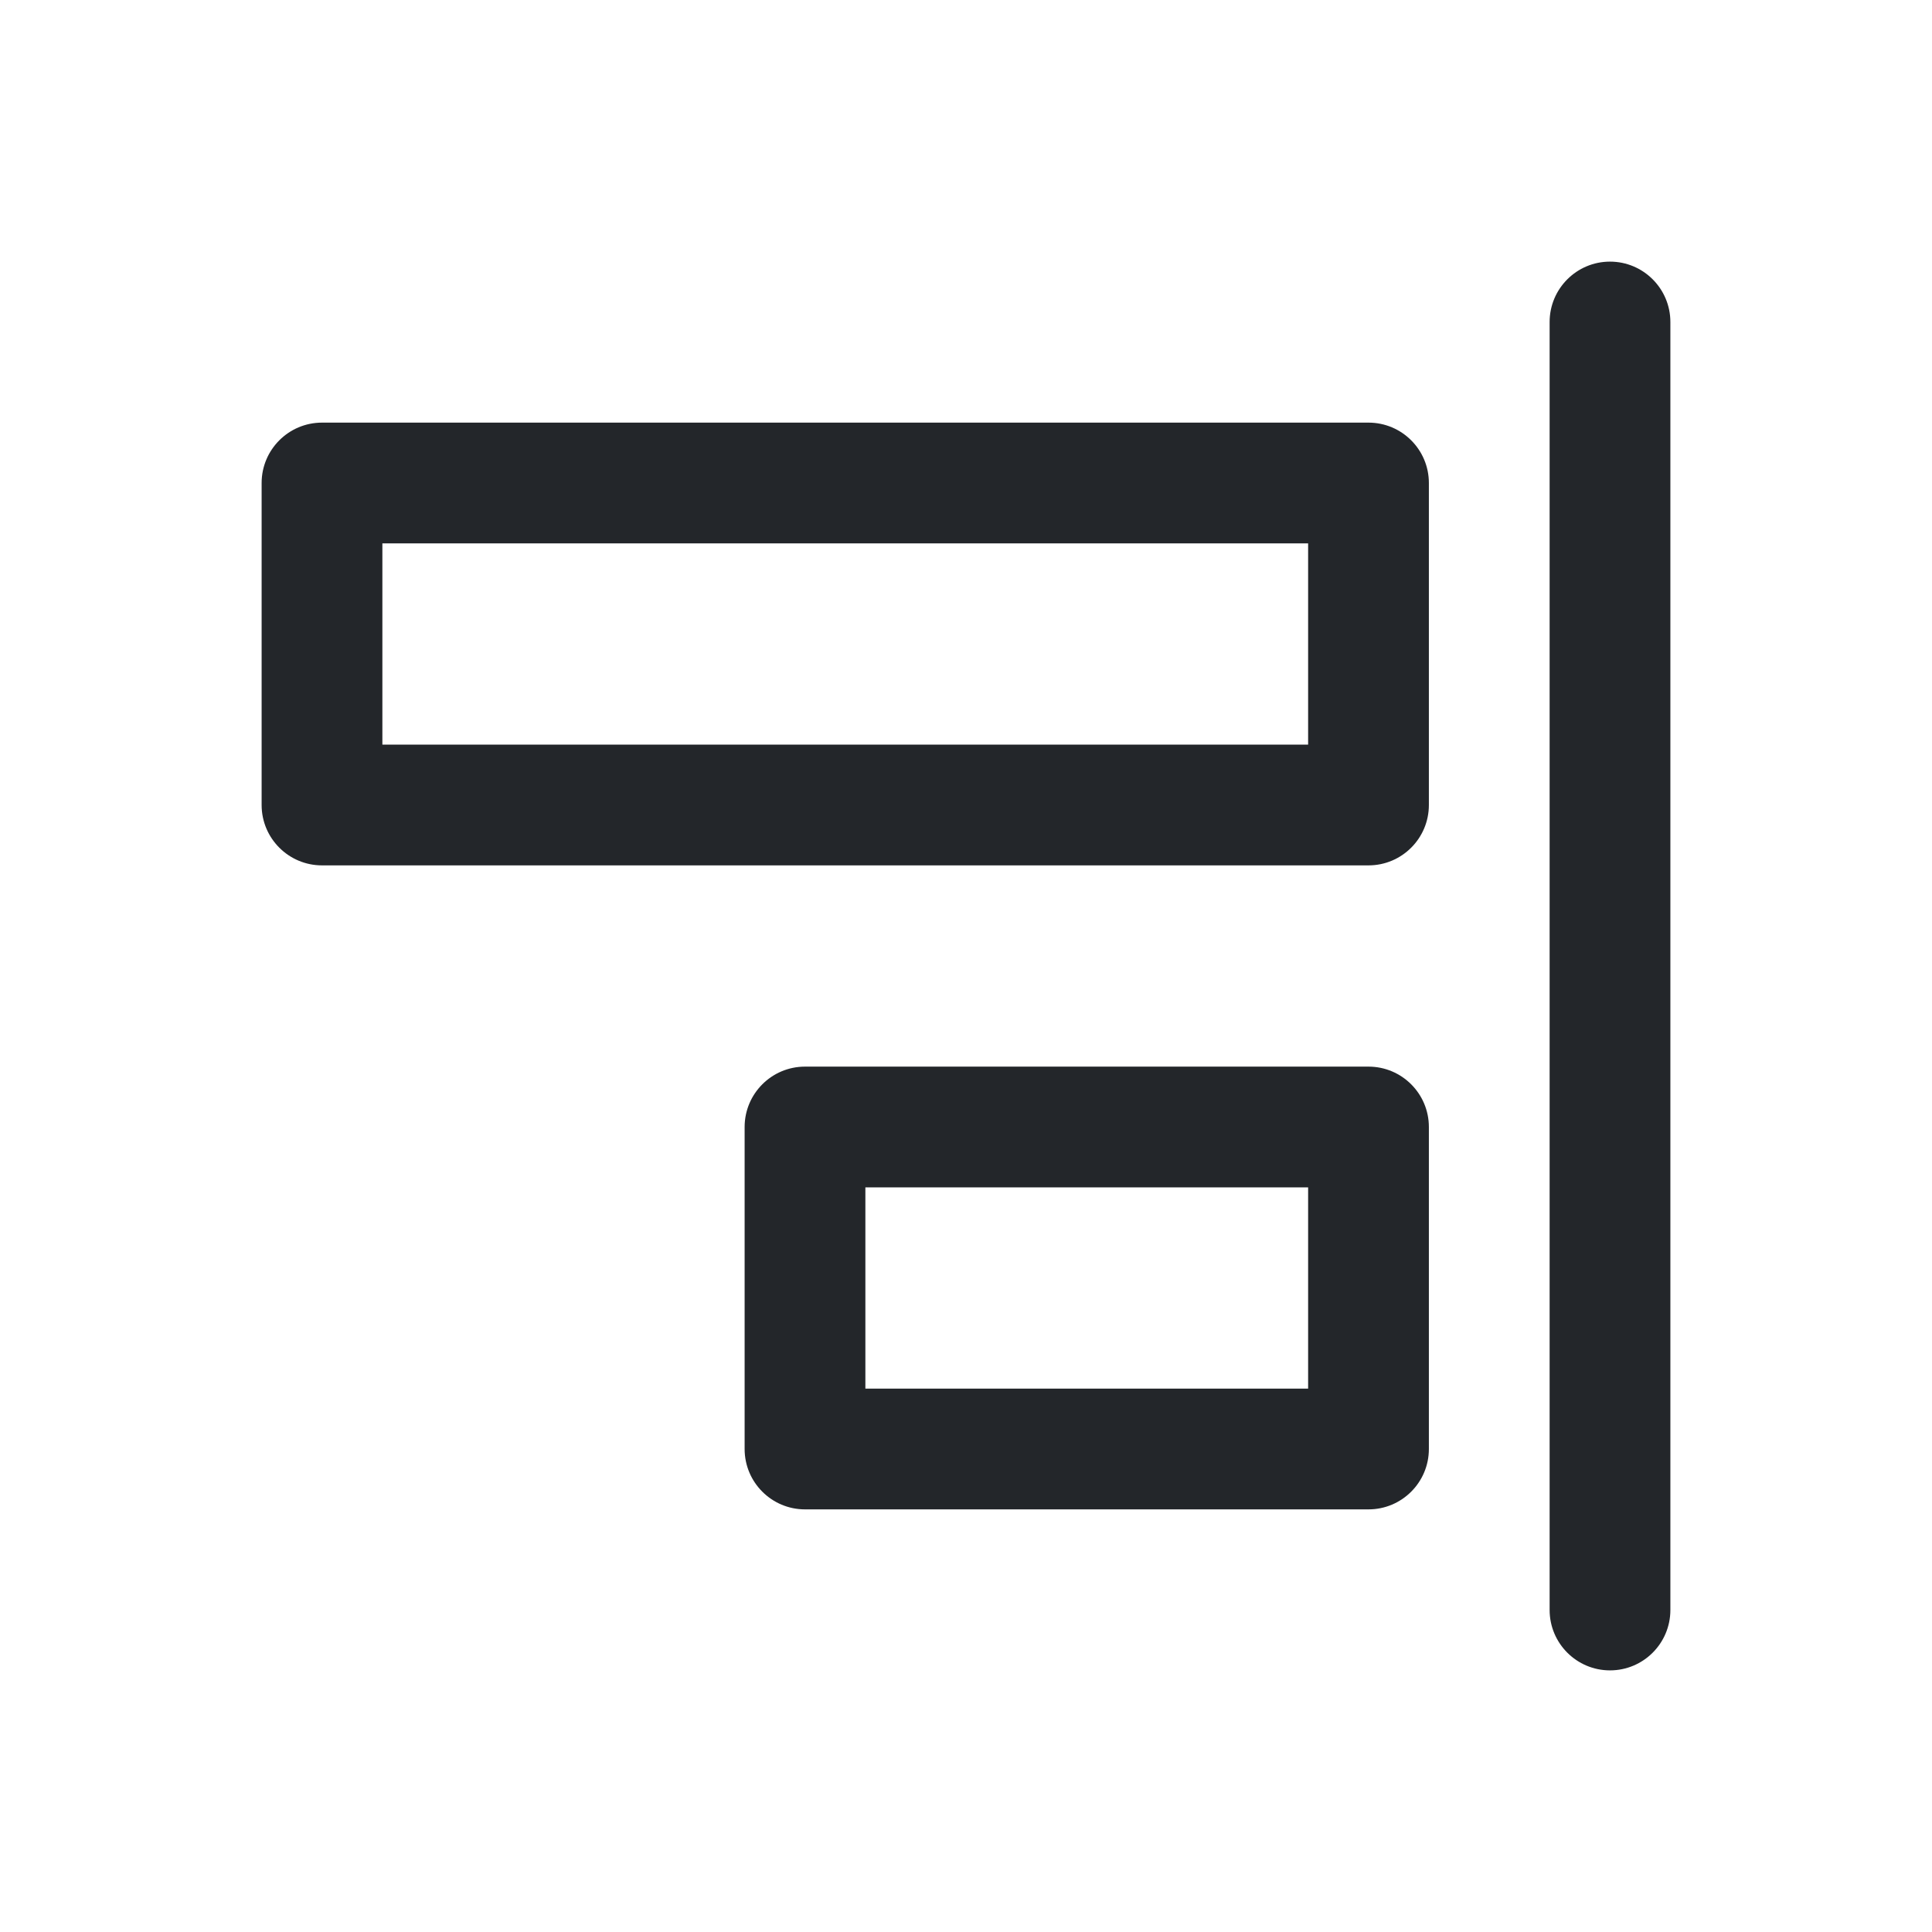 <svg width="24" height="24" viewBox="0 0 24 24" fill="none" xmlns="http://www.w3.org/2000/svg">
<path fill-rule="evenodd" clip-rule="evenodd" d="M20 20.75C19.586 20.75 19.25 20.414 19.25 20L19.25 4C19.25 3.586 19.586 3.25 20 3.25C20.414 3.25 20.75 3.586 20.75 4L20.75 20C20.75 20.414 20.414 20.75 20 20.75ZM17.75 10C17.75 10.414 17.414 10.75 17 10.75L4 10.75C3.586 10.75 3.25 10.414 3.25 10V6C3.25 5.586 3.586 5.25 4 5.25L17 5.25C17.414 5.25 17.75 5.586 17.75 6V10ZM16.25 9.25V6.75L4.75 6.75L4.75 9.25L16.25 9.25ZM17 18.75C17.414 18.75 17.75 18.414 17.75 18V14C17.75 13.586 17.414 13.25 17 13.25L10 13.25C9.586 13.25 9.25 13.586 9.25 14L9.25 18C9.25 18.414 9.586 18.75 10 18.75L17 18.75ZM16.25 14.75V17.25L10.75 17.25L10.75 14.75L16.25 14.75Z" fill="#23262A"/>
</svg>
